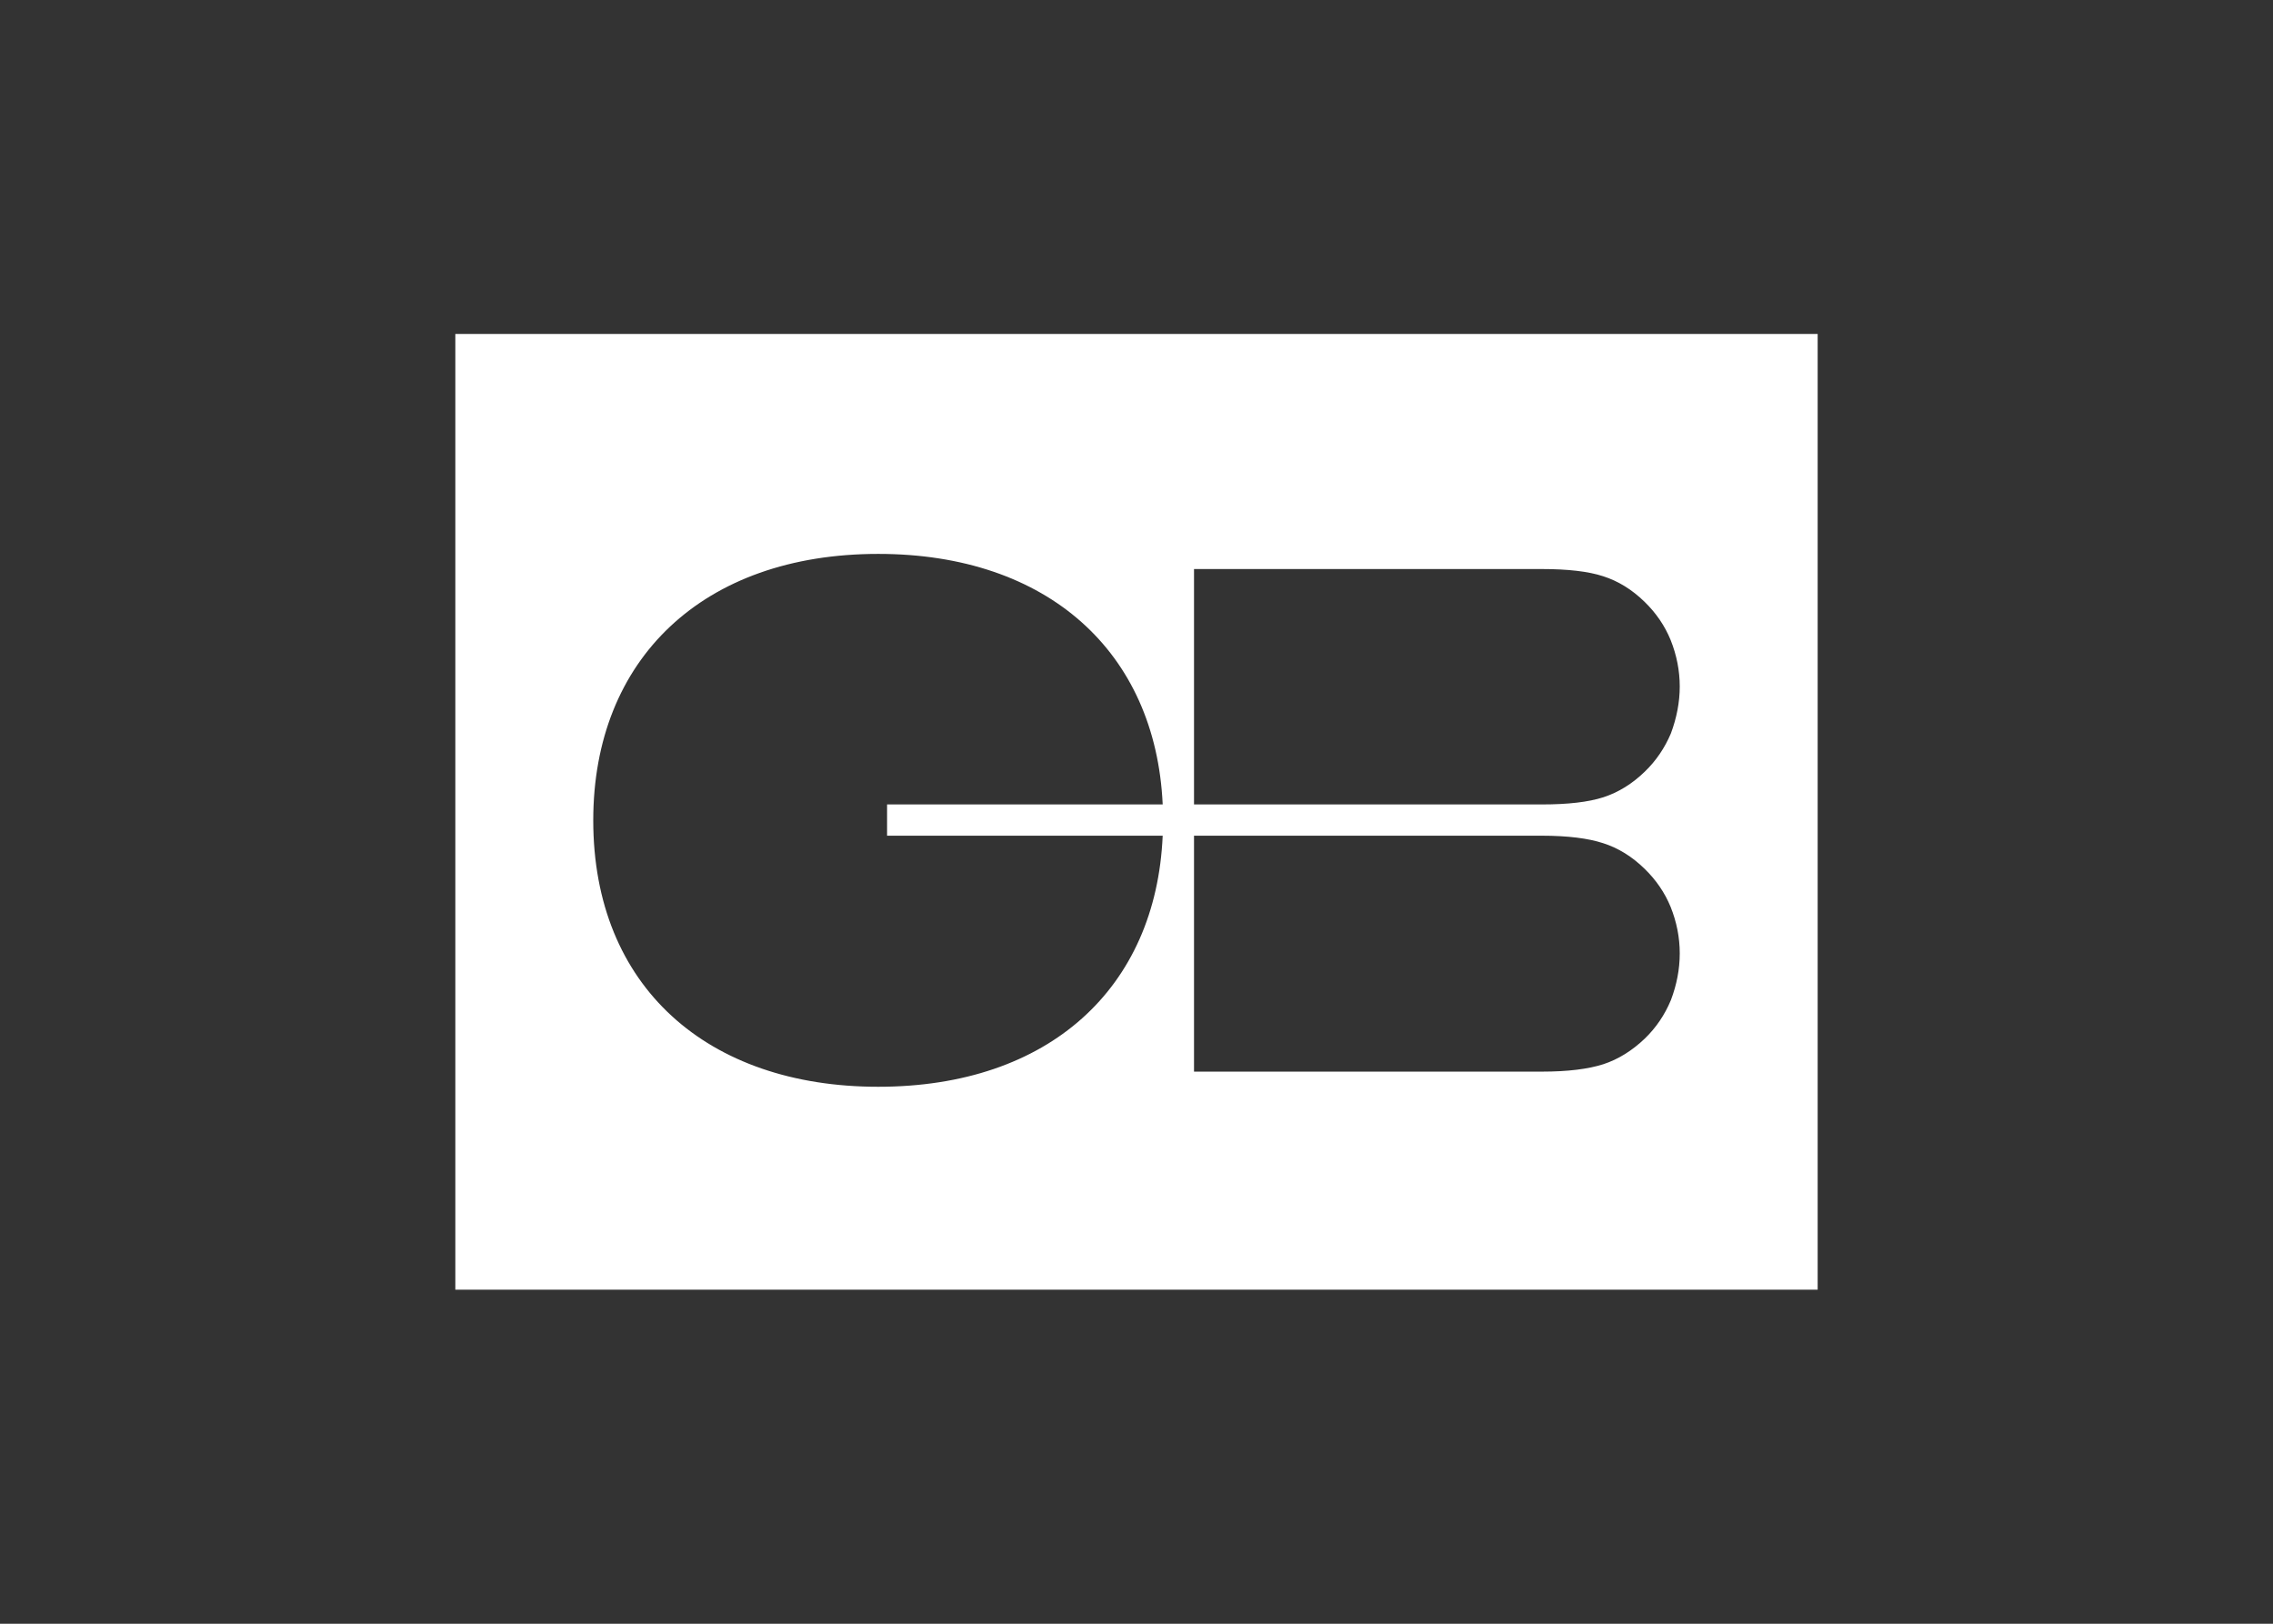 <svg width="56" height="40" viewBox="0 0 56 40" fill="none" xmlns="http://www.w3.org/2000/svg">
<rect x="0" y="0" width="56" height="40" fill="#333333" stroke="none"/>
<path fill-rule="evenodd" clip-rule="evenodd" d="M44.782 8.227H11.218V31.771H44.782V8.227ZM41.16 15.768C41.309 16.14 41.384 16.526 41.384 16.911C41.384 17.296 41.309 17.682 41.166 18.067C41.016 18.421 40.805 18.737 40.524 19.008C40.213 19.311 39.87 19.52 39.503 19.64C39.129 19.76 38.624 19.817 37.989 19.817H29.417V16.917V14.018H37.983C38.624 14.018 39.129 14.075 39.496 14.195C39.87 14.315 40.207 14.523 40.518 14.826C40.798 15.098 41.016 15.414 41.16 15.768ZM41.384 23.487C41.384 23.095 41.309 22.716 41.16 22.343C41.016 21.99 40.798 21.674 40.518 21.402C40.207 21.099 39.87 20.891 39.496 20.771C39.129 20.651 38.624 20.587 37.983 20.587H29.417V23.493V26.399H37.989C38.624 26.399 39.129 26.336 39.503 26.216C39.87 26.096 40.213 25.881 40.524 25.584C40.805 25.312 41.016 24.997 41.166 24.637C41.309 24.258 41.384 23.878 41.384 23.487ZM21.637 13.645C25.817 13.645 28.47 16.065 28.645 19.811V19.817H21.855V20.587H28.645C28.483 24.34 25.848 26.772 21.637 26.772C17.432 26.772 14.616 24.308 14.616 20.209C14.616 16.235 17.32 13.645 21.637 13.645Z" fill="white"/>
</svg>

